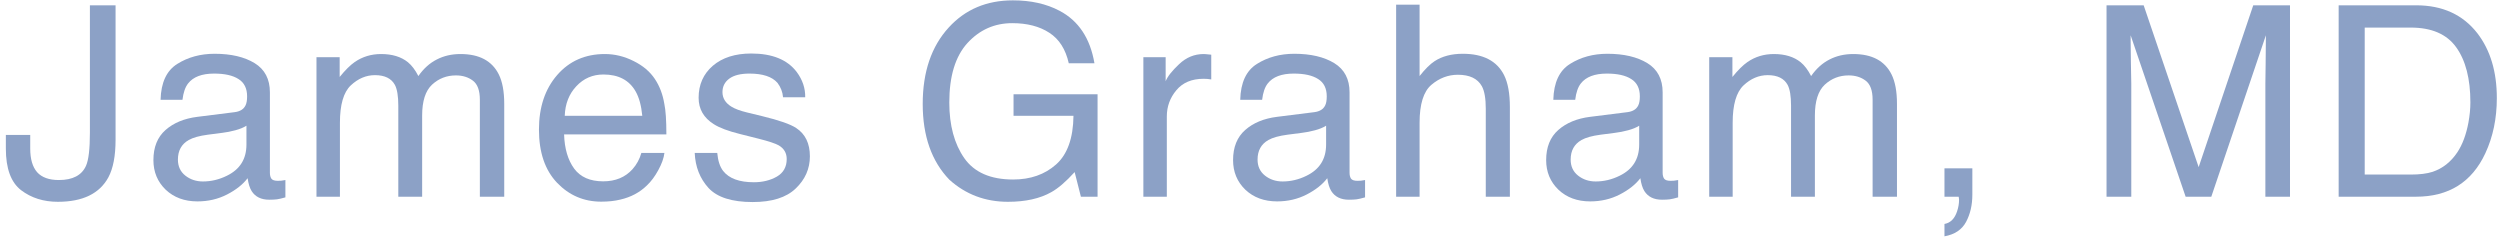 <svg width="277" height="27" viewBox="0 0 277 27" fill="none" xmlns="http://www.w3.org/2000/svg">
<path d="M12.805 15.472C12.805 17.262 12.541 18.653 12.011 19.645C11.03 21.454 9.162 22.359 6.41 22.359C4.822 22.359 3.465 21.93 2.339 21.074C1.212 20.207 0.649 18.672 0.649 16.468V14.952H3.349V16.468C3.349 17.623 3.604 18.494 4.114 19.081C4.634 19.659 5.438 19.948 6.525 19.948C8.056 19.948 9.057 19.423 9.528 18.374C9.817 17.729 9.961 16.512 9.961 14.721V0.588H12.805V15.472Z" fill="#8CA1C6"/>
<path d="M19.713 17.681C19.713 18.432 19.987 19.024 20.535 19.457C21.084 19.89 21.734 20.106 22.484 20.106C23.399 20.106 24.284 19.895 25.141 19.471C26.584 18.769 27.306 17.619 27.306 16.021V13.927C26.989 14.13 26.58 14.298 26.079 14.433C25.579 14.568 25.088 14.664 24.607 14.721L23.033 14.924C22.09 15.049 21.382 15.246 20.911 15.515C20.112 15.968 19.713 16.69 19.713 17.681ZM26.007 12.426C26.604 12.349 27.003 12.099 27.205 11.675C27.321 11.444 27.379 11.112 27.379 10.679C27.379 9.794 27.061 9.154 26.426 8.759C25.8 8.355 24.9 8.153 23.726 8.153C22.369 8.153 21.407 8.518 20.839 9.25C20.521 9.654 20.314 10.256 20.218 11.055H17.792C17.841 9.149 18.456 7.825 19.64 7.084C20.834 6.334 22.215 5.958 23.784 5.958C25.603 5.958 27.08 6.305 28.216 6.998C29.342 7.691 29.905 8.769 29.905 10.232V19.139C29.905 19.409 29.958 19.625 30.064 19.789C30.179 19.952 30.415 20.034 30.771 20.034C30.887 20.034 31.017 20.029 31.161 20.02C31.305 20.001 31.459 19.977 31.623 19.948V21.868C31.219 21.983 30.911 22.055 30.699 22.084C30.487 22.113 30.199 22.128 29.833 22.128C28.938 22.128 28.288 21.81 27.884 21.175C27.672 20.838 27.523 20.361 27.436 19.745C26.907 20.439 26.147 21.04 25.155 21.55C24.164 22.06 23.072 22.315 21.878 22.315C20.444 22.315 19.27 21.882 18.355 21.016C17.451 20.14 16.998 19.048 16.998 17.739C16.998 16.305 17.446 15.193 18.341 14.404C19.236 13.615 20.41 13.129 21.864 12.946L26.007 12.426Z" fill="#8CA1C6"/>
<path d="M35.065 6.334H37.635V8.528C38.251 7.768 38.809 7.214 39.31 6.868C40.166 6.281 41.139 5.987 42.226 5.987C43.458 5.987 44.449 6.29 45.2 6.897C45.624 7.243 46.009 7.753 46.355 8.427C46.933 7.599 47.611 6.988 48.391 6.593C49.17 6.189 50.046 5.987 51.018 5.987C53.097 5.987 54.512 6.738 55.263 8.239C55.667 9.048 55.869 10.135 55.869 11.502V21.796H53.169V11.055C53.169 10.025 52.91 9.317 52.39 8.932C51.88 8.547 51.254 8.355 50.513 8.355C49.493 8.355 48.612 8.696 47.871 9.38C47.139 10.063 46.774 11.204 46.774 12.801V21.796H44.132V11.704C44.132 10.655 44.007 9.89 43.756 9.409C43.362 8.687 42.626 8.326 41.548 8.326C40.566 8.326 39.671 8.706 38.862 9.466C38.063 10.227 37.664 11.603 37.664 13.595V21.796H35.065V6.334Z" fill="#8CA1C6"/>
<path d="M67.021 5.987C68.118 5.987 69.181 6.247 70.211 6.767C71.241 7.277 72.025 7.941 72.564 8.759C73.084 9.539 73.431 10.448 73.604 11.488C73.758 12.2 73.835 13.335 73.835 14.895H62.502C62.55 16.463 62.921 17.724 63.614 18.677C64.307 19.62 65.38 20.092 66.833 20.092C68.19 20.092 69.273 19.645 70.081 18.749C70.543 18.23 70.871 17.628 71.063 16.945H73.618C73.551 17.513 73.325 18.148 72.94 18.85C72.564 19.543 72.141 20.111 71.669 20.554C70.88 21.324 69.903 21.844 68.739 22.113C68.113 22.267 67.406 22.344 66.617 22.344C64.692 22.344 63.06 21.646 61.722 20.251C60.385 18.846 59.716 16.882 59.716 14.361C59.716 11.877 60.389 9.861 61.737 8.311C63.084 6.762 64.846 5.987 67.021 5.987ZM71.164 12.83C71.058 11.704 70.813 10.804 70.428 10.13C69.716 8.879 68.527 8.254 66.862 8.254C65.668 8.254 64.668 8.687 63.859 9.553C63.051 10.41 62.622 11.502 62.574 12.83H71.164Z" fill="#8CA1C6"/>
<path d="M79.472 16.945C79.549 17.811 79.765 18.475 80.121 18.937C80.776 19.774 81.912 20.193 83.528 20.193C84.491 20.193 85.338 19.986 86.069 19.572C86.801 19.149 87.167 18.499 87.167 17.623C87.167 16.959 86.873 16.454 86.286 16.107C85.911 15.896 85.169 15.65 84.063 15.371L81.998 14.851C80.68 14.524 79.707 14.158 79.082 13.754C77.966 13.052 77.407 12.079 77.407 10.838C77.407 9.375 77.932 8.191 78.981 7.286C80.04 6.382 81.459 5.929 83.24 5.929C85.569 5.929 87.248 6.613 88.278 7.979C88.923 8.846 89.236 9.779 89.217 10.78H86.762C86.714 10.193 86.507 9.659 86.142 9.178C85.545 8.494 84.51 8.153 83.038 8.153C82.056 8.153 81.31 8.34 80.8 8.716C80.299 9.091 80.049 9.587 80.049 10.203C80.049 10.876 80.381 11.415 81.045 11.82C81.43 12.06 81.998 12.272 82.749 12.455L84.467 12.873C86.334 13.326 87.585 13.764 88.221 14.187C89.231 14.851 89.736 15.896 89.736 17.32C89.736 18.696 89.212 19.885 88.163 20.886C87.123 21.887 85.535 22.387 83.399 22.387C81.098 22.387 79.467 21.868 78.504 20.828C77.552 19.779 77.041 18.485 76.974 16.945H79.472Z" fill="#8CA1C6"/>
<path d="M112.227 0.039C114.22 0.039 115.943 0.424 117.396 1.194C119.504 2.301 120.793 4.24 121.265 7.012H118.421C118.074 5.463 117.357 4.336 116.27 3.634C115.182 2.922 113.811 2.566 112.155 2.566C110.192 2.566 108.536 3.302 107.189 4.774C105.851 6.247 105.182 8.441 105.182 11.358C105.182 13.879 105.736 15.934 106.842 17.522C107.949 19.101 109.754 19.89 112.256 19.89C114.172 19.89 115.755 19.337 117.006 18.23C118.267 17.113 118.912 15.313 118.941 12.83H112.3V10.448H121.611V21.796H119.764L119.071 19.067C118.098 20.135 117.237 20.876 116.486 21.29C115.226 22.003 113.623 22.359 111.679 22.359C109.167 22.359 107.006 21.545 105.197 19.919C103.224 17.878 102.237 15.078 102.237 11.516C102.237 7.965 103.2 5.14 105.124 3.042C106.953 1.04 109.321 0.039 112.227 0.039Z" fill="#8CA1C6"/>
<path d="M126.685 6.334H129.154V9.004C129.356 8.485 129.852 7.854 130.641 7.113C131.43 6.362 132.34 5.987 133.37 5.987C133.418 5.987 133.499 5.992 133.615 6.002C133.73 6.011 133.928 6.03 134.207 6.059V8.802C134.053 8.773 133.909 8.754 133.774 8.745C133.649 8.735 133.509 8.73 133.355 8.73C132.046 8.73 131.04 9.154 130.338 10.001C129.635 10.838 129.284 11.805 129.284 12.902V21.796H126.685V6.334Z" fill="#8CA1C6"/>
<path d="M139.338 17.681C139.338 18.432 139.613 19.024 140.161 19.457C140.71 19.89 141.36 20.106 142.11 20.106C143.025 20.106 143.91 19.895 144.767 19.471C146.21 18.769 146.932 17.619 146.932 16.021V13.927C146.615 14.13 146.206 14.298 145.705 14.433C145.205 14.568 144.714 14.664 144.232 14.721L142.659 14.924C141.716 15.049 141.008 15.246 140.537 15.515C139.738 15.968 139.338 16.69 139.338 17.681ZM145.633 12.426C146.23 12.349 146.629 12.099 146.831 11.675C146.947 11.444 147.004 11.112 147.004 10.679C147.004 9.794 146.687 9.154 146.052 8.759C145.426 8.355 144.526 8.153 143.352 8.153C141.995 8.153 141.032 8.518 140.464 9.25C140.147 9.654 139.94 10.256 139.844 11.055H137.418C137.466 9.149 138.082 7.825 139.266 7.084C140.46 6.334 141.841 5.958 143.41 5.958C145.229 5.958 146.706 6.305 147.842 6.998C148.968 7.691 149.531 8.769 149.531 10.232V19.139C149.531 19.409 149.584 19.625 149.69 19.789C149.805 19.952 150.041 20.034 150.397 20.034C150.513 20.034 150.642 20.029 150.787 20.02C150.931 20.001 151.085 19.977 151.249 19.948V21.868C150.845 21.983 150.537 22.055 150.325 22.084C150.113 22.113 149.824 22.128 149.459 22.128C148.564 22.128 147.914 21.81 147.51 21.175C147.298 20.838 147.149 20.361 147.062 19.745C146.533 20.439 145.772 21.04 144.781 21.55C143.79 22.06 142.697 22.315 141.504 22.315C140.07 22.315 138.896 21.882 137.981 21.016C137.077 20.14 136.624 19.048 136.624 17.739C136.624 16.305 137.072 15.193 137.967 14.404C138.862 13.615 140.036 13.129 141.489 12.946L145.633 12.426Z" fill="#8CA1C6"/>
<path d="M154.691 0.515H157.29V8.427C157.906 7.647 158.459 7.099 158.95 6.781C159.787 6.233 160.832 5.958 162.083 5.958C164.325 5.958 165.846 6.743 166.645 8.311C167.078 9.168 167.295 10.357 167.295 11.877V21.796H164.624V12.051C164.624 10.915 164.479 10.082 164.191 9.553C163.719 8.706 162.834 8.283 161.534 8.283C160.456 8.283 159.479 8.653 158.604 9.394C157.728 10.135 157.29 11.536 157.29 13.595V21.796H154.691V0.515Z" fill="#8CA1C6"/>
<path d="M174.029 17.681C174.029 18.432 174.303 19.024 174.852 19.457C175.4 19.89 176.05 20.106 176.801 20.106C177.715 20.106 178.6 19.895 179.457 19.471C180.901 18.769 181.622 17.619 181.622 16.021V13.927C181.305 14.13 180.896 14.298 180.395 14.433C179.895 14.568 179.404 14.664 178.923 14.721L177.349 14.924C176.406 15.049 175.698 15.246 175.227 15.515C174.428 15.968 174.029 16.69 174.029 17.681ZM180.323 12.426C180.92 12.349 181.319 12.099 181.521 11.675C181.637 11.444 181.695 11.112 181.695 10.679C181.695 9.794 181.377 9.154 180.742 8.759C180.116 8.355 179.216 8.153 178.042 8.153C176.685 8.153 175.723 8.518 175.155 9.25C174.837 9.654 174.63 10.256 174.534 11.055H172.108C172.157 9.149 172.773 7.825 173.956 7.084C175.15 6.334 176.531 5.958 178.1 5.958C179.919 5.958 181.396 6.305 182.532 6.998C183.658 7.691 184.221 8.769 184.221 10.232V19.139C184.221 19.409 184.274 19.625 184.38 19.789C184.495 19.952 184.731 20.034 185.087 20.034C185.203 20.034 185.333 20.029 185.477 20.02C185.621 20.001 185.775 19.977 185.939 19.948V21.868C185.535 21.983 185.227 22.055 185.015 22.084C184.803 22.113 184.515 22.128 184.149 22.128C183.254 22.128 182.604 21.81 182.2 21.175C181.988 20.838 181.839 20.361 181.752 19.745C181.223 20.439 180.463 21.04 179.471 21.55C178.48 22.06 177.388 22.315 176.194 22.315C174.76 22.315 173.586 21.882 172.672 21.016C171.767 20.14 171.314 19.048 171.314 17.739C171.314 16.305 171.762 15.193 172.657 14.404C173.552 13.615 174.726 13.129 176.18 12.946L180.323 12.426Z" fill="#8CA1C6"/>
<path d="M189.381 6.334H191.951V8.528C192.567 7.768 193.125 7.214 193.626 6.868C194.483 6.281 195.455 5.987 196.542 5.987C197.774 5.987 198.765 6.29 199.516 6.897C199.94 7.243 200.325 7.753 200.671 8.427C201.249 7.599 201.927 6.988 202.707 6.593C203.486 6.189 204.362 5.987 205.334 5.987C207.413 5.987 208.828 6.738 209.579 8.239C209.983 9.048 210.185 10.135 210.185 11.502V21.796H207.485V11.055C207.485 10.025 207.226 9.317 206.706 8.932C206.196 8.547 205.57 8.355 204.829 8.355C203.809 8.355 202.928 8.696 202.187 9.38C201.456 10.063 201.09 11.204 201.09 12.801V21.796H198.448V11.704C198.448 10.655 198.323 9.89 198.072 9.409C197.678 8.687 196.942 8.326 195.864 8.326C194.882 8.326 193.987 8.706 193.178 9.466C192.38 10.227 191.98 11.603 191.98 13.595V21.796H189.381V6.334Z" fill="#8CA1C6"/>
<path d="M215.447 24.813C216.111 24.697 216.577 24.231 216.847 23.413C216.991 22.979 217.063 22.561 217.063 22.157C217.063 22.089 217.059 22.027 217.049 21.969C217.049 21.921 217.039 21.863 217.02 21.796H215.447V18.648H218.536V21.565C218.536 22.71 218.305 23.716 217.843 24.582C217.381 25.448 216.582 25.982 215.447 26.184V24.813Z" fill="#8CA1C6"/>
<path d="M233.404 0.588H237.519L243.611 18.518L249.66 0.588H253.732V21.796H251.003V9.279C251.003 8.846 251.013 8.129 251.032 7.128C251.051 6.127 251.061 5.053 251.061 3.908L245.012 21.796H242.168L236.075 3.908V4.558C236.075 5.078 236.085 5.872 236.104 6.94C236.133 7.999 236.147 8.778 236.147 9.279V21.796H233.404V0.588Z" fill="#8CA1C6"/>
<path d="M267.135 19.341C268.108 19.341 268.906 19.24 269.532 19.038C270.648 18.663 271.563 17.941 272.275 16.873C272.843 16.016 273.252 14.919 273.502 13.581C273.647 12.782 273.719 12.041 273.719 11.358C273.719 8.73 273.194 6.69 272.145 5.236C271.106 3.783 269.426 3.056 267.107 3.056H262.01V19.341H267.135ZM259.123 0.588H267.713C270.629 0.588 272.891 1.622 274.498 3.692C275.932 5.559 276.649 7.951 276.649 10.867C276.649 13.119 276.226 15.155 275.379 16.974C273.887 20.188 271.322 21.796 267.684 21.796H259.123V0.588Z" fill="#8CA1C6"/>
</svg>

